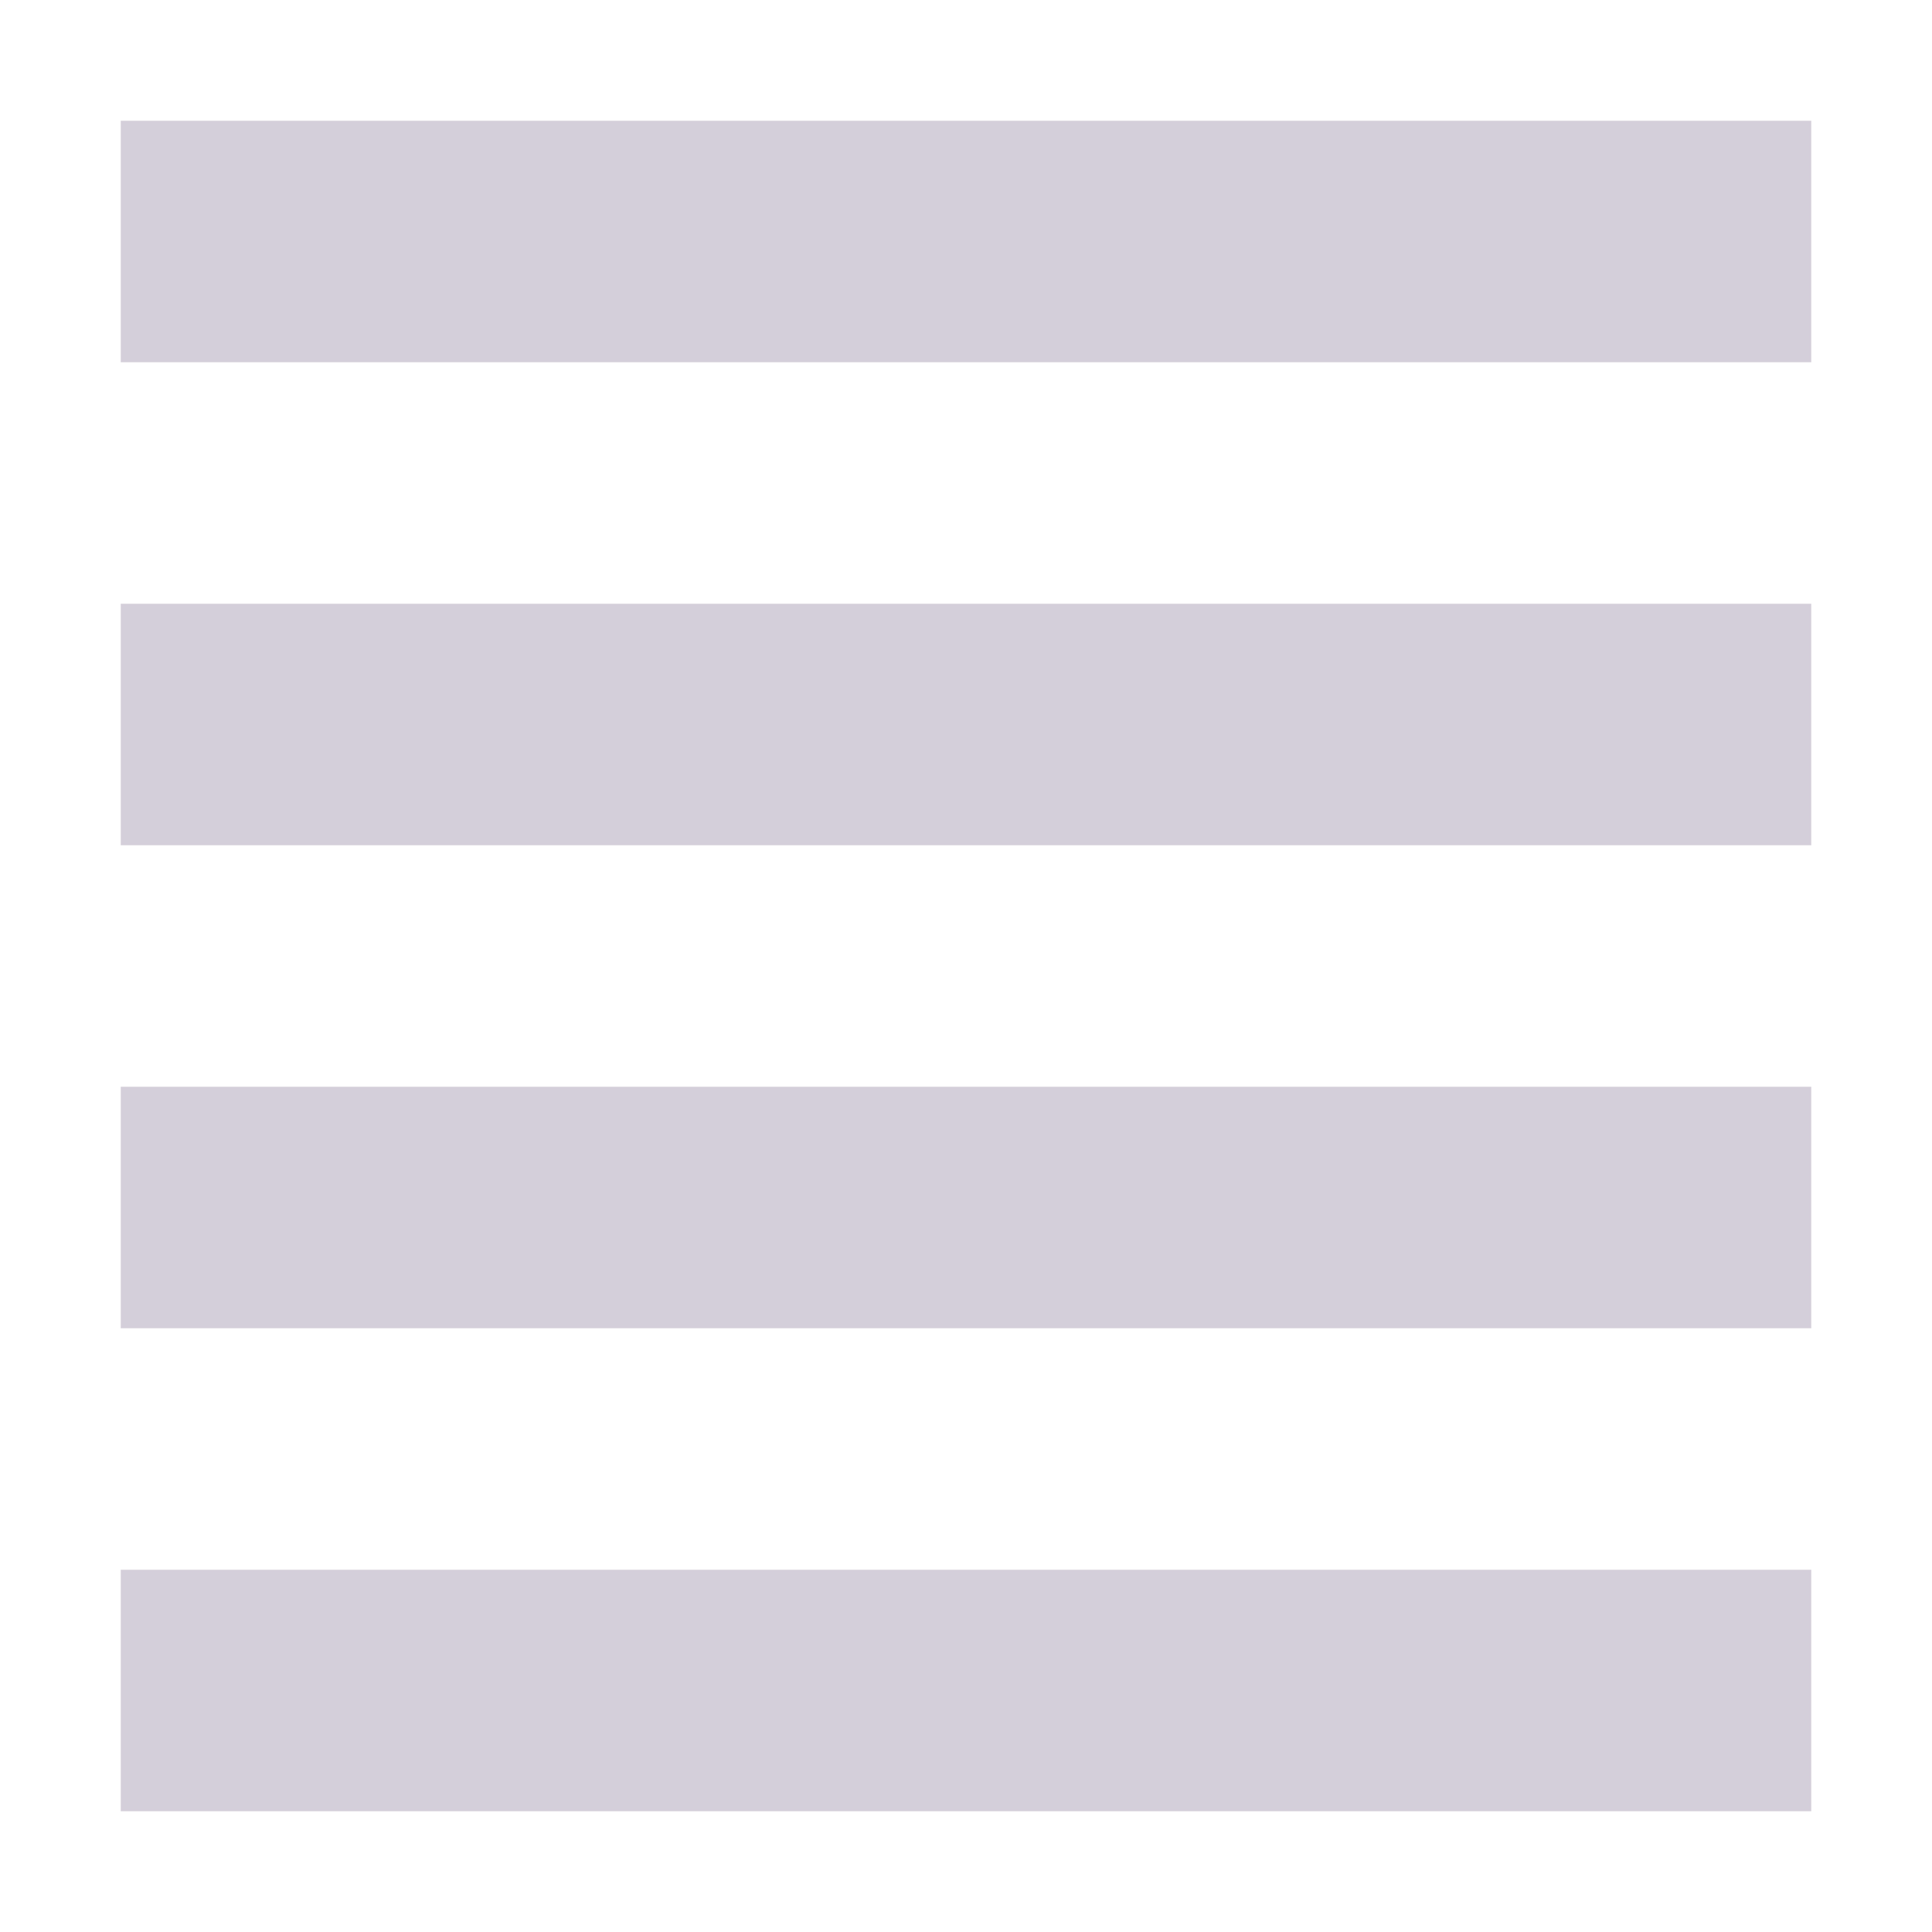 <svg xmlns="http://www.w3.org/2000/svg" width="16" height="16" version="1.1">
 <path style="fill:#d4cfda" d="M 1,1 H 15 V 3 H 1 Z"/>
 <path style="fill:#d4cfda" d="M 1,5 H 15 V 7 H 1 Z"/>
 <path style="fill:#d4cfda" d="M 1,9 H 15 V 11 H 1 Z"/>
 <path style="fill:#d4cfda" d="M 1,13 H 15 V 15 H 1 Z"/>
</svg>

